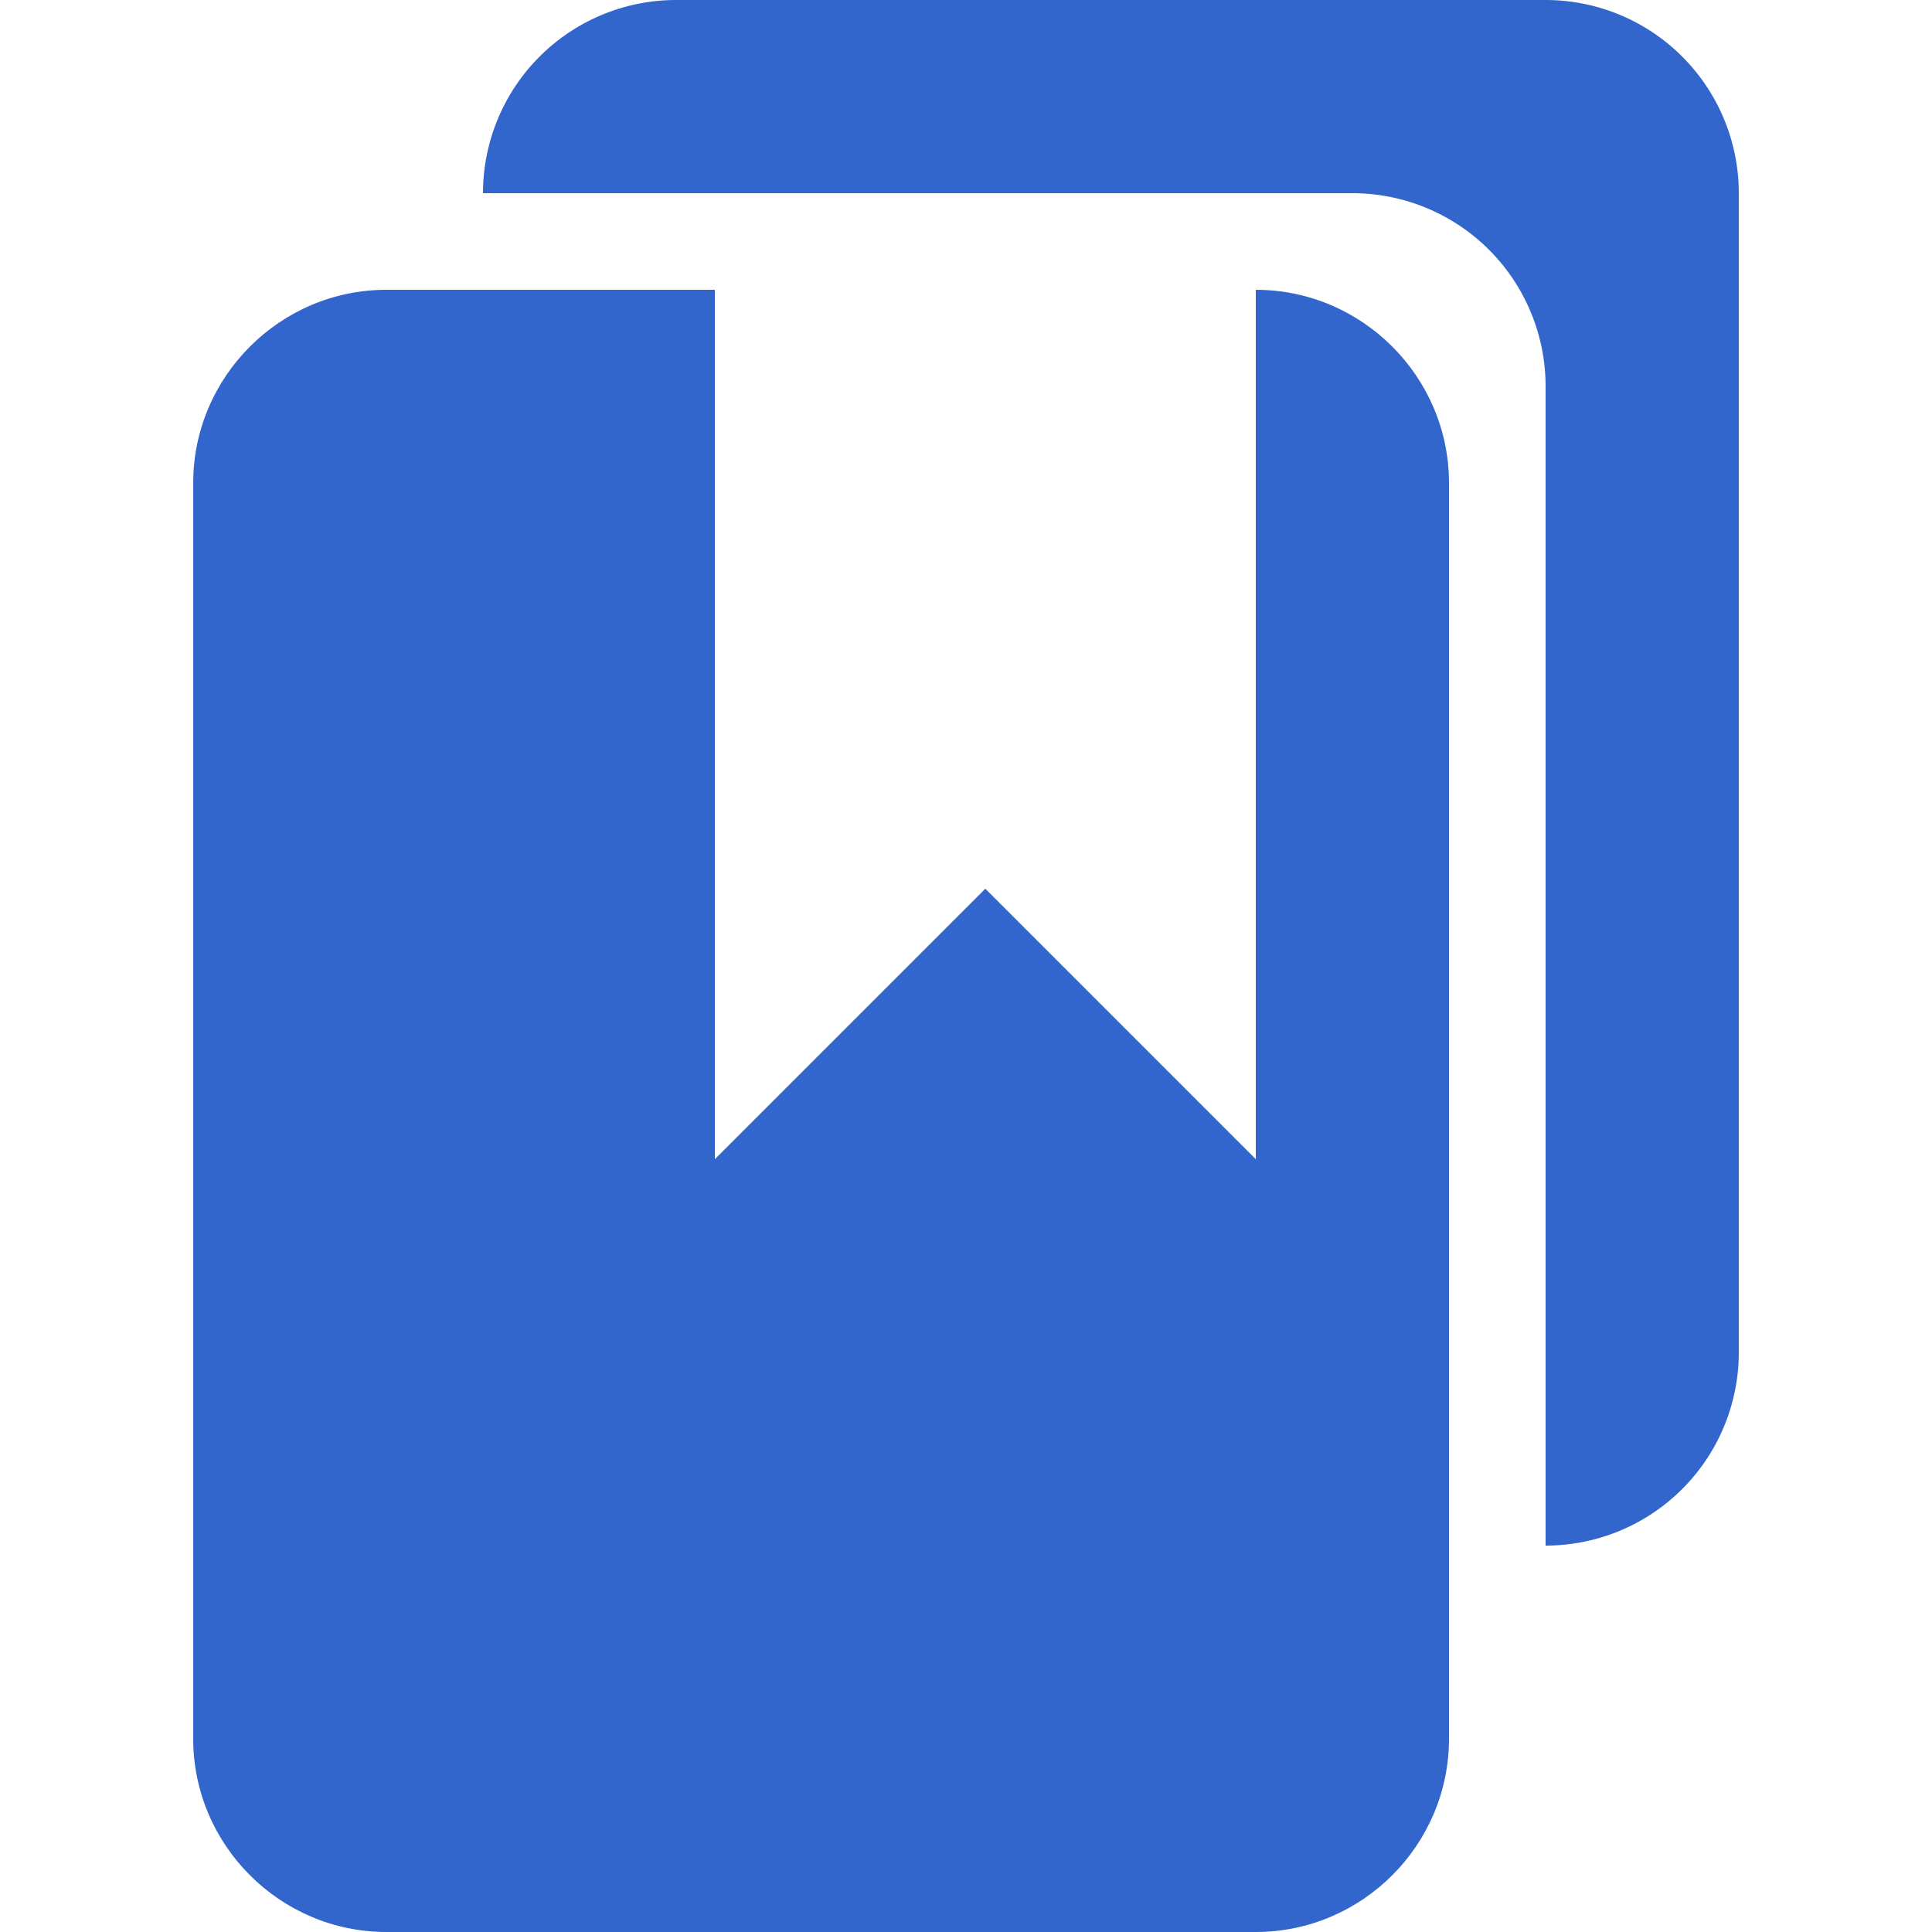 <svg xmlns="http://www.w3.org/2000/svg" width="20" height="20" viewBox="0 0 20 20"><title>existing reference</title><g fill="#36c"><path d="M7 0a2 2 0 00-2 2h9a2 2 0 012 2v12a2 2 0 002-2V2a2 2 0 00-2-2z"/><path d="M13 12l-2.8-2.8L7.4 12V3H4c-1.1 0-2 .9-2 2v13c0 1.1.9 2 2 2h9c1.1 0 2-.9 2-2V5c0-1.1-.9-2-2-2v9z"/></g></svg>